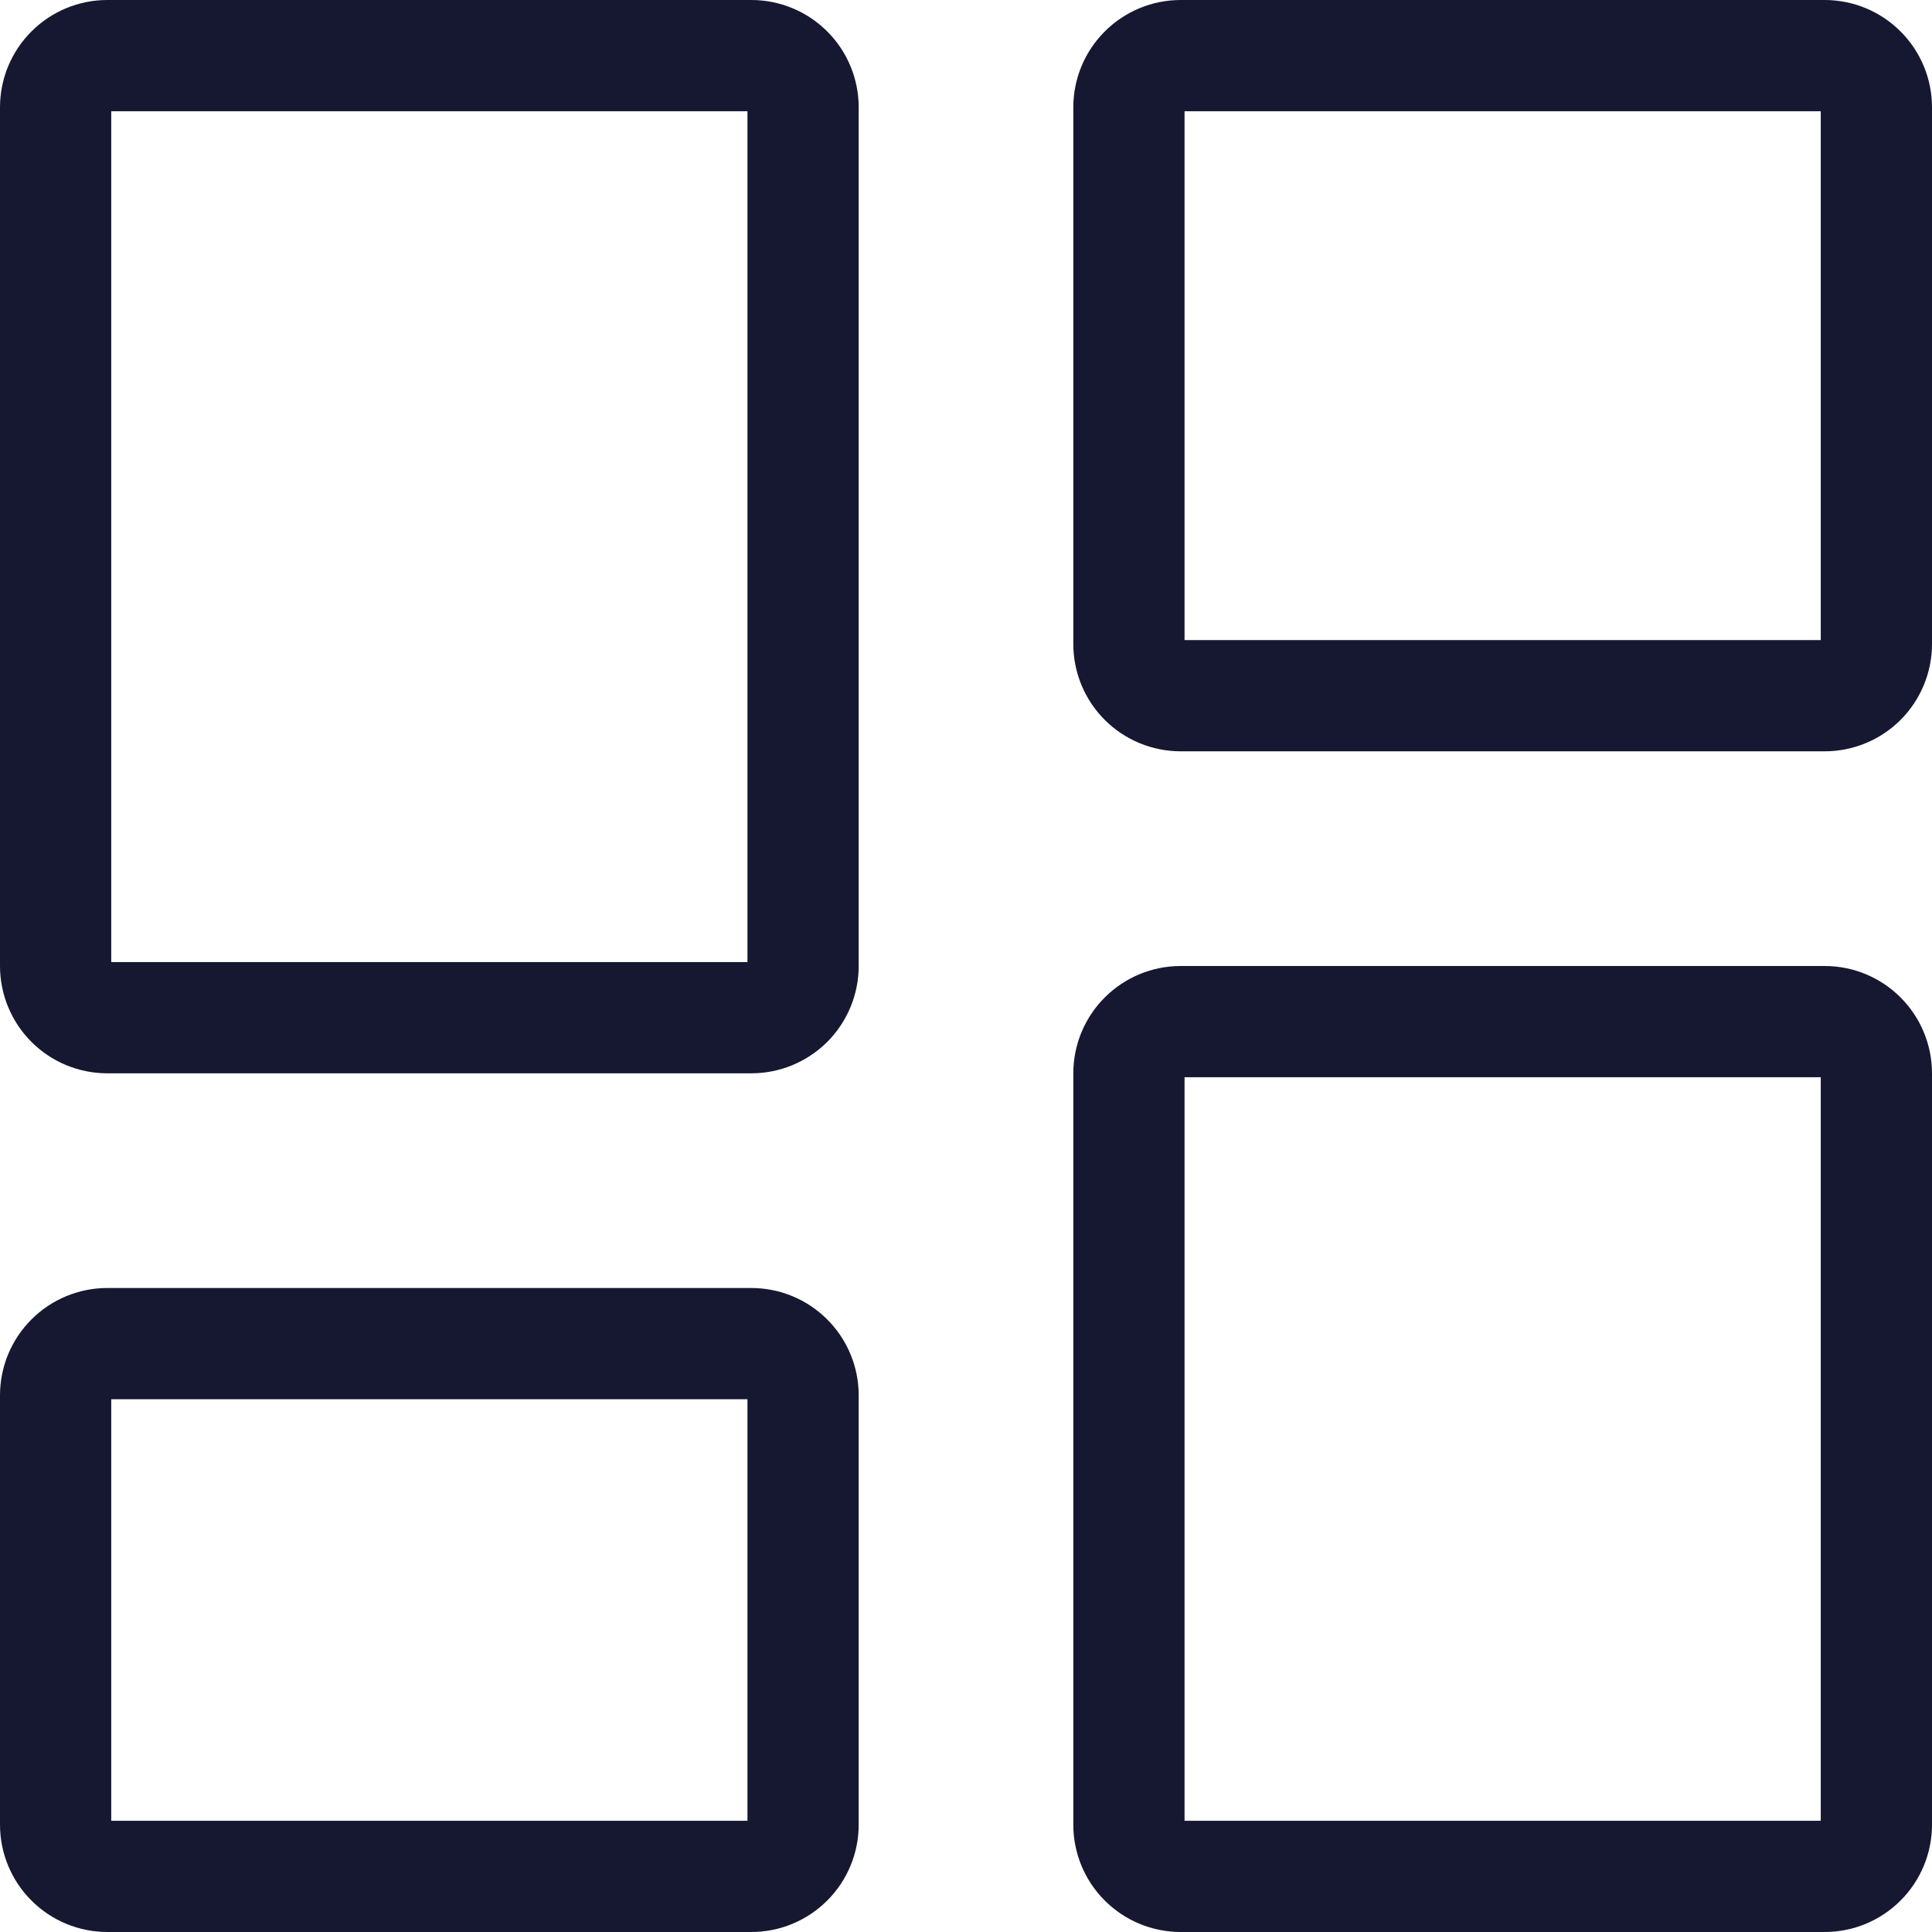 <svg width="33" height="33" viewBox="0 0 33 33" fill="none" xmlns="http://www.w3.org/2000/svg">
<path d="M12.833 17.383H1.833C1.599 17.383 1.374 17.29 1.209 17.125C1.043 16.959 0.95 16.734 0.95 16.5V1.833C0.95 1.599 1.043 1.374 1.209 1.209C1.374 1.043 1.599 0.95 1.833 0.95H12.833C13.068 0.95 13.292 1.043 13.458 1.209C13.624 1.374 13.717 1.599 13.717 1.833V16.5C13.717 16.734 13.624 16.959 13.458 17.125C13.292 17.29 13.068 17.383 12.833 17.383ZM1.209 31.791C1.043 31.626 0.95 31.401 0.95 31.167V23.833C0.95 23.599 1.043 23.374 1.209 23.209C1.374 23.043 1.599 22.95 1.833 22.95H12.833C13.068 22.95 13.292 23.043 13.458 23.209C13.624 23.374 13.717 23.599 13.717 23.833V31.167C13.717 31.401 13.624 31.626 13.458 31.791C13.292 31.957 13.068 32.05 12.833 32.05H1.833C1.599 32.05 1.374 31.957 1.209 31.791ZM19.542 31.791C19.376 31.626 19.283 31.401 19.283 31.167V18.333C19.283 18.099 19.376 17.874 19.542 17.709C19.708 17.543 19.932 17.45 20.167 17.45H31.167C31.401 17.45 31.626 17.543 31.791 17.709C31.957 17.874 32.05 18.099 32.05 18.333V31.167C32.05 31.401 31.957 31.626 31.791 31.791C31.626 31.957 31.401 32.05 31.167 32.05H20.167C19.932 32.05 19.708 31.957 19.542 31.791ZM31.167 11.883H20.167C19.932 11.883 19.708 11.79 19.542 11.625C19.376 11.459 19.283 11.234 19.283 11V1.833C19.283 1.599 19.376 1.374 19.542 1.209C19.708 1.043 19.932 0.95 20.167 0.95H31.167C31.401 0.95 31.626 1.043 31.791 1.209C31.957 1.374 32.05 1.599 32.05 1.833V11C32.05 11.234 31.957 11.459 31.791 11.625C31.626 11.79 31.401 11.883 31.167 11.883Z" stroke="#161831" stroke-width="1.9"/>
</svg>
